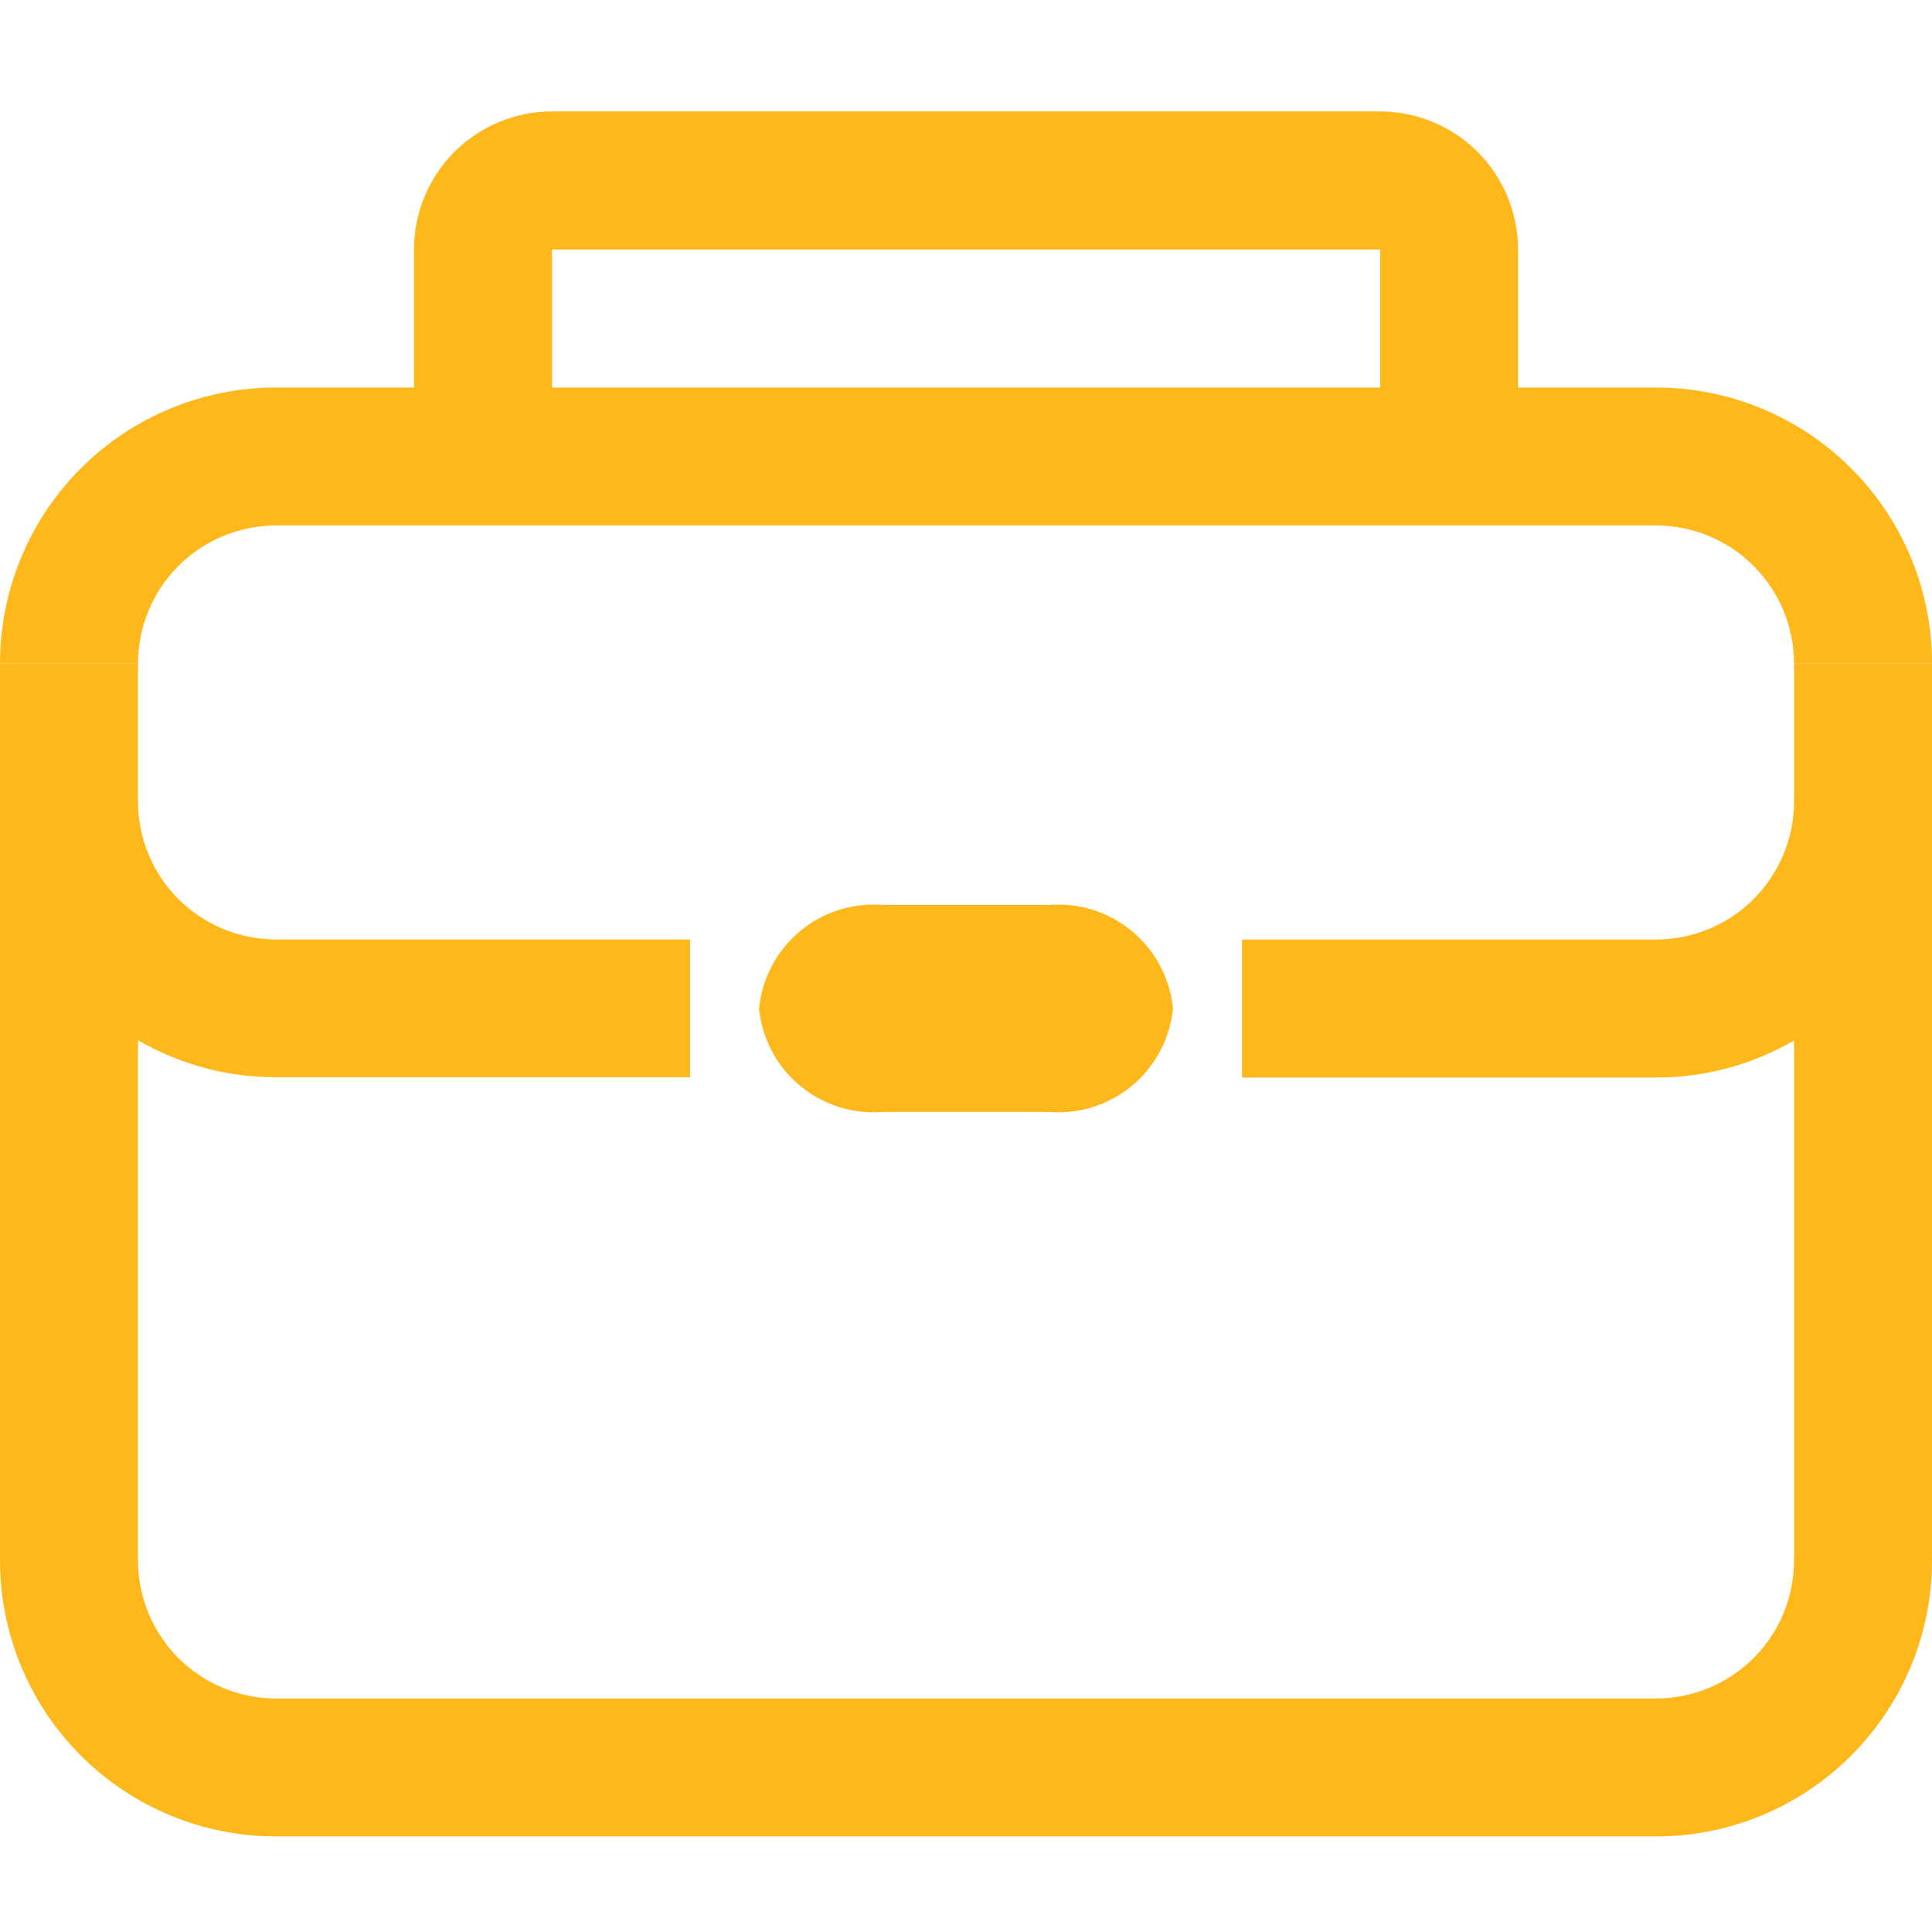 <svg width="52" height="52" viewBox="0 0 52 52" fill="none" xmlns="http://www.w3.org/2000/svg">
<g clip-path="url(#clip0_1_43)">
<path d="M7.429 14.143H44.571C45.557 14.143 46.502 14.535 47.198 15.232C47.895 15.928 48.286 16.873 48.286 17.858H52.001C52.001 15.888 51.219 13.999 49.825 12.606C48.432 11.213 46.543 10.43 44.573 10.43H40.858V6.715C40.858 5.73 40.466 4.785 39.77 4.088C39.073 3.391 38.128 3 37.143 3H14.857C13.872 3 12.927 3.391 12.23 4.088C11.534 4.785 11.142 5.73 11.142 6.715V10.43H7.429C5.459 10.43 3.569 11.212 2.176 12.605C0.783 13.998 0 15.887 0 17.857H3.715C3.715 16.872 4.107 15.928 4.803 15.232C5.499 14.535 6.444 14.144 7.429 14.143ZM14.857 6.715H37.149V10.43H14.857V6.715Z" fill="#FFB81C"/>
<path d="M48.286 21.572C48.286 22.557 47.895 23.502 47.198 24.199C46.502 24.896 45.557 25.287 44.571 25.287H33.429V29.002H44.571C45.876 29.004 47.158 28.66 48.286 28.006V42C48.286 42.985 47.895 43.93 47.198 44.627C46.502 45.323 45.557 45.715 44.571 45.715H7.429C6.443 45.715 5.498 45.323 4.802 44.627C4.105 43.93 3.714 42.985 3.714 42V27.998C4.842 28.652 6.124 28.996 7.429 28.994H18.572V25.286H7.429C6.443 25.286 5.498 24.894 4.802 24.198C4.105 23.501 3.714 22.556 3.714 21.571V17.857H0V42C0 43.97 0.783 45.859 2.176 47.252C3.569 48.646 5.458 49.428 7.429 49.428H44.571C46.542 49.428 48.431 48.646 49.824 47.252C51.217 45.859 52 43.97 52 42V17.857H48.286V21.572Z" fill="#FFB81C"/>
<path d="M23.771 24.357C22.96 24.29 22.155 24.544 21.53 25.065C20.905 25.587 20.509 26.333 20.429 27.143C20.509 27.953 20.905 28.699 21.53 29.22C22.155 29.741 22.96 29.995 23.771 29.928H28.229C29.04 29.995 29.845 29.741 30.47 29.22C31.096 28.699 31.491 27.953 31.571 27.143C31.491 26.333 31.096 25.587 30.47 25.065C29.845 24.544 29.04 24.29 28.229 24.357H23.771Z" fill="#FFB81C"/>
</g>
<defs>
<clipPath id="clip0_1_43">
<rect width="52" height="52" fill="white"/>
</clipPath>
</defs>
</svg>
